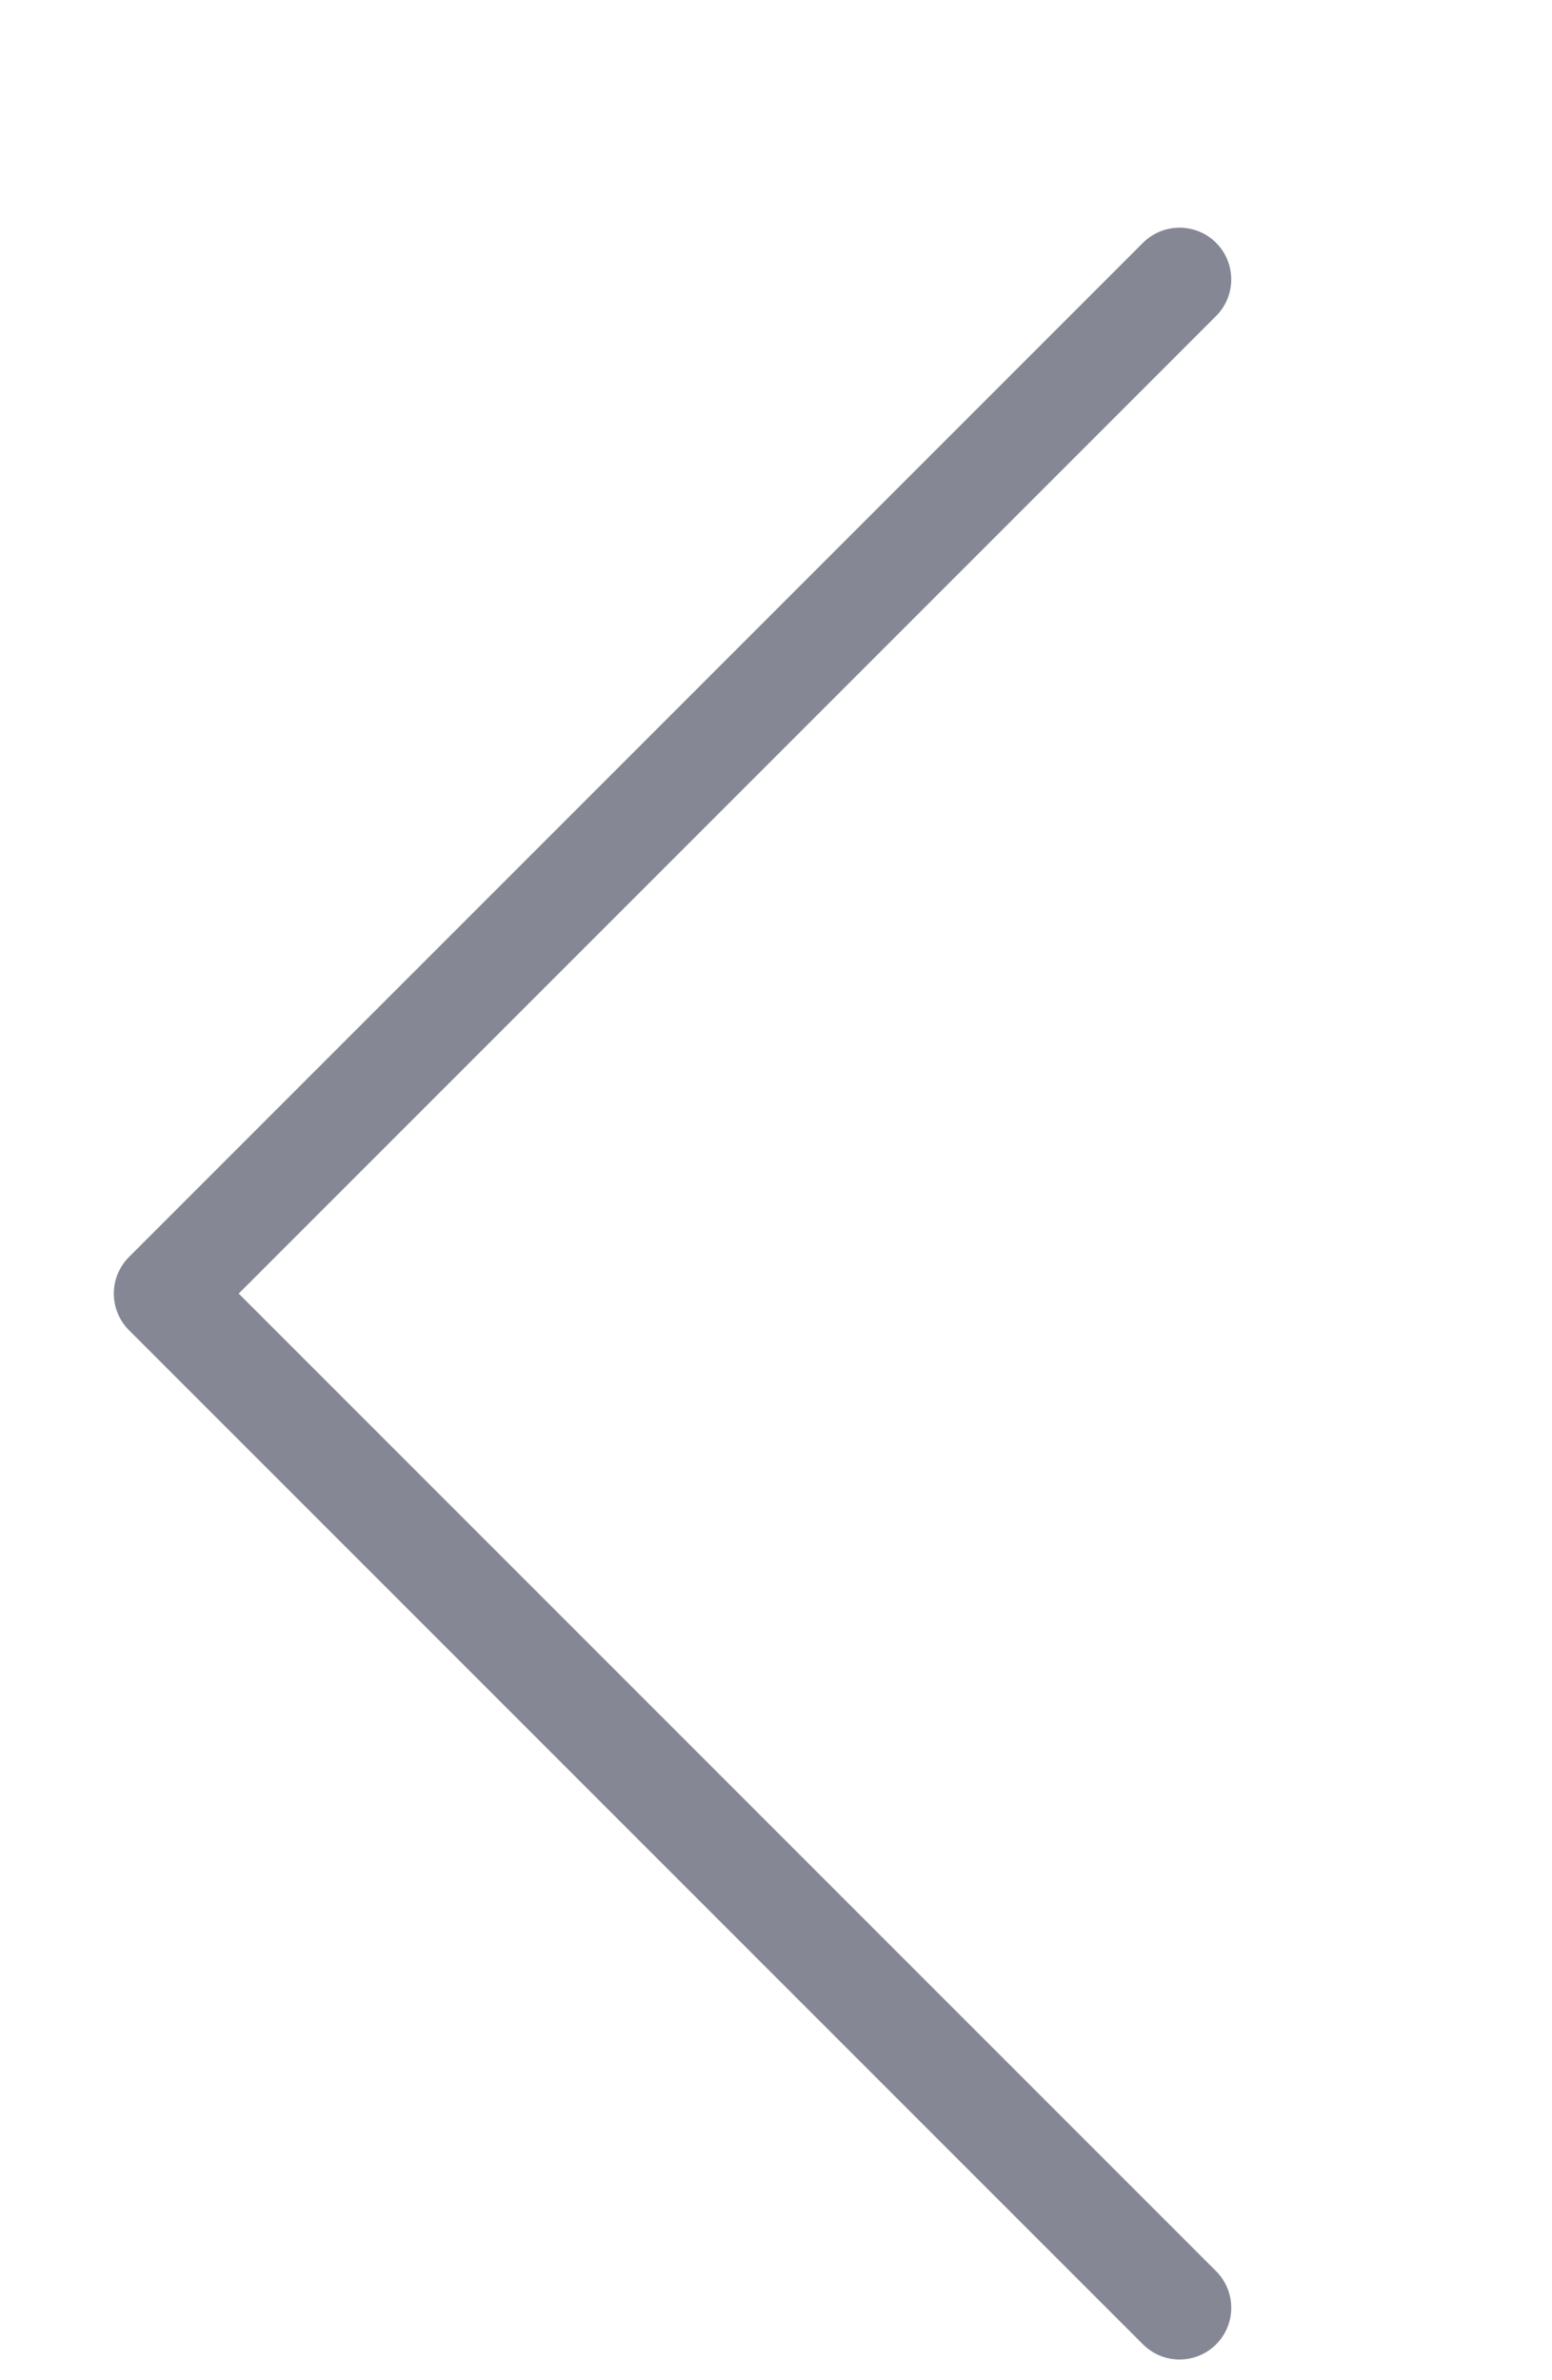 <?xml version="1.0" encoding="UTF-8"?>
<svg width="15px" height="23px" viewBox="0 0 15 23" xmlns="http://www.w3.org/2000/svg" xmlns:xlink="http://www.w3.org/1999/xlink" version="1.1">
 <rect x="0" y="0" width="15" height="23" fill="#333333" stroke="none"/>
 <!-- Generated by Pixelmator Pro 2.3 -->
 <g id="レイヤー_2">
  <g id="txt">
   <path id="Путь" d="M38 44 L-25 44 -25 -19 38 -19 Z" fill="#ffffff" fill-opacity="1" stroke="none"/>
   <path id="Путь-1" d="M11.4 22.3 L1.6 12.5 11.4 2.7" fill="none" stroke="#858894" stroke-width="1" stroke-opacity="1" stroke-linejoin="round" stroke-linecap="round"/>
  </g>
 </g>
</svg>
